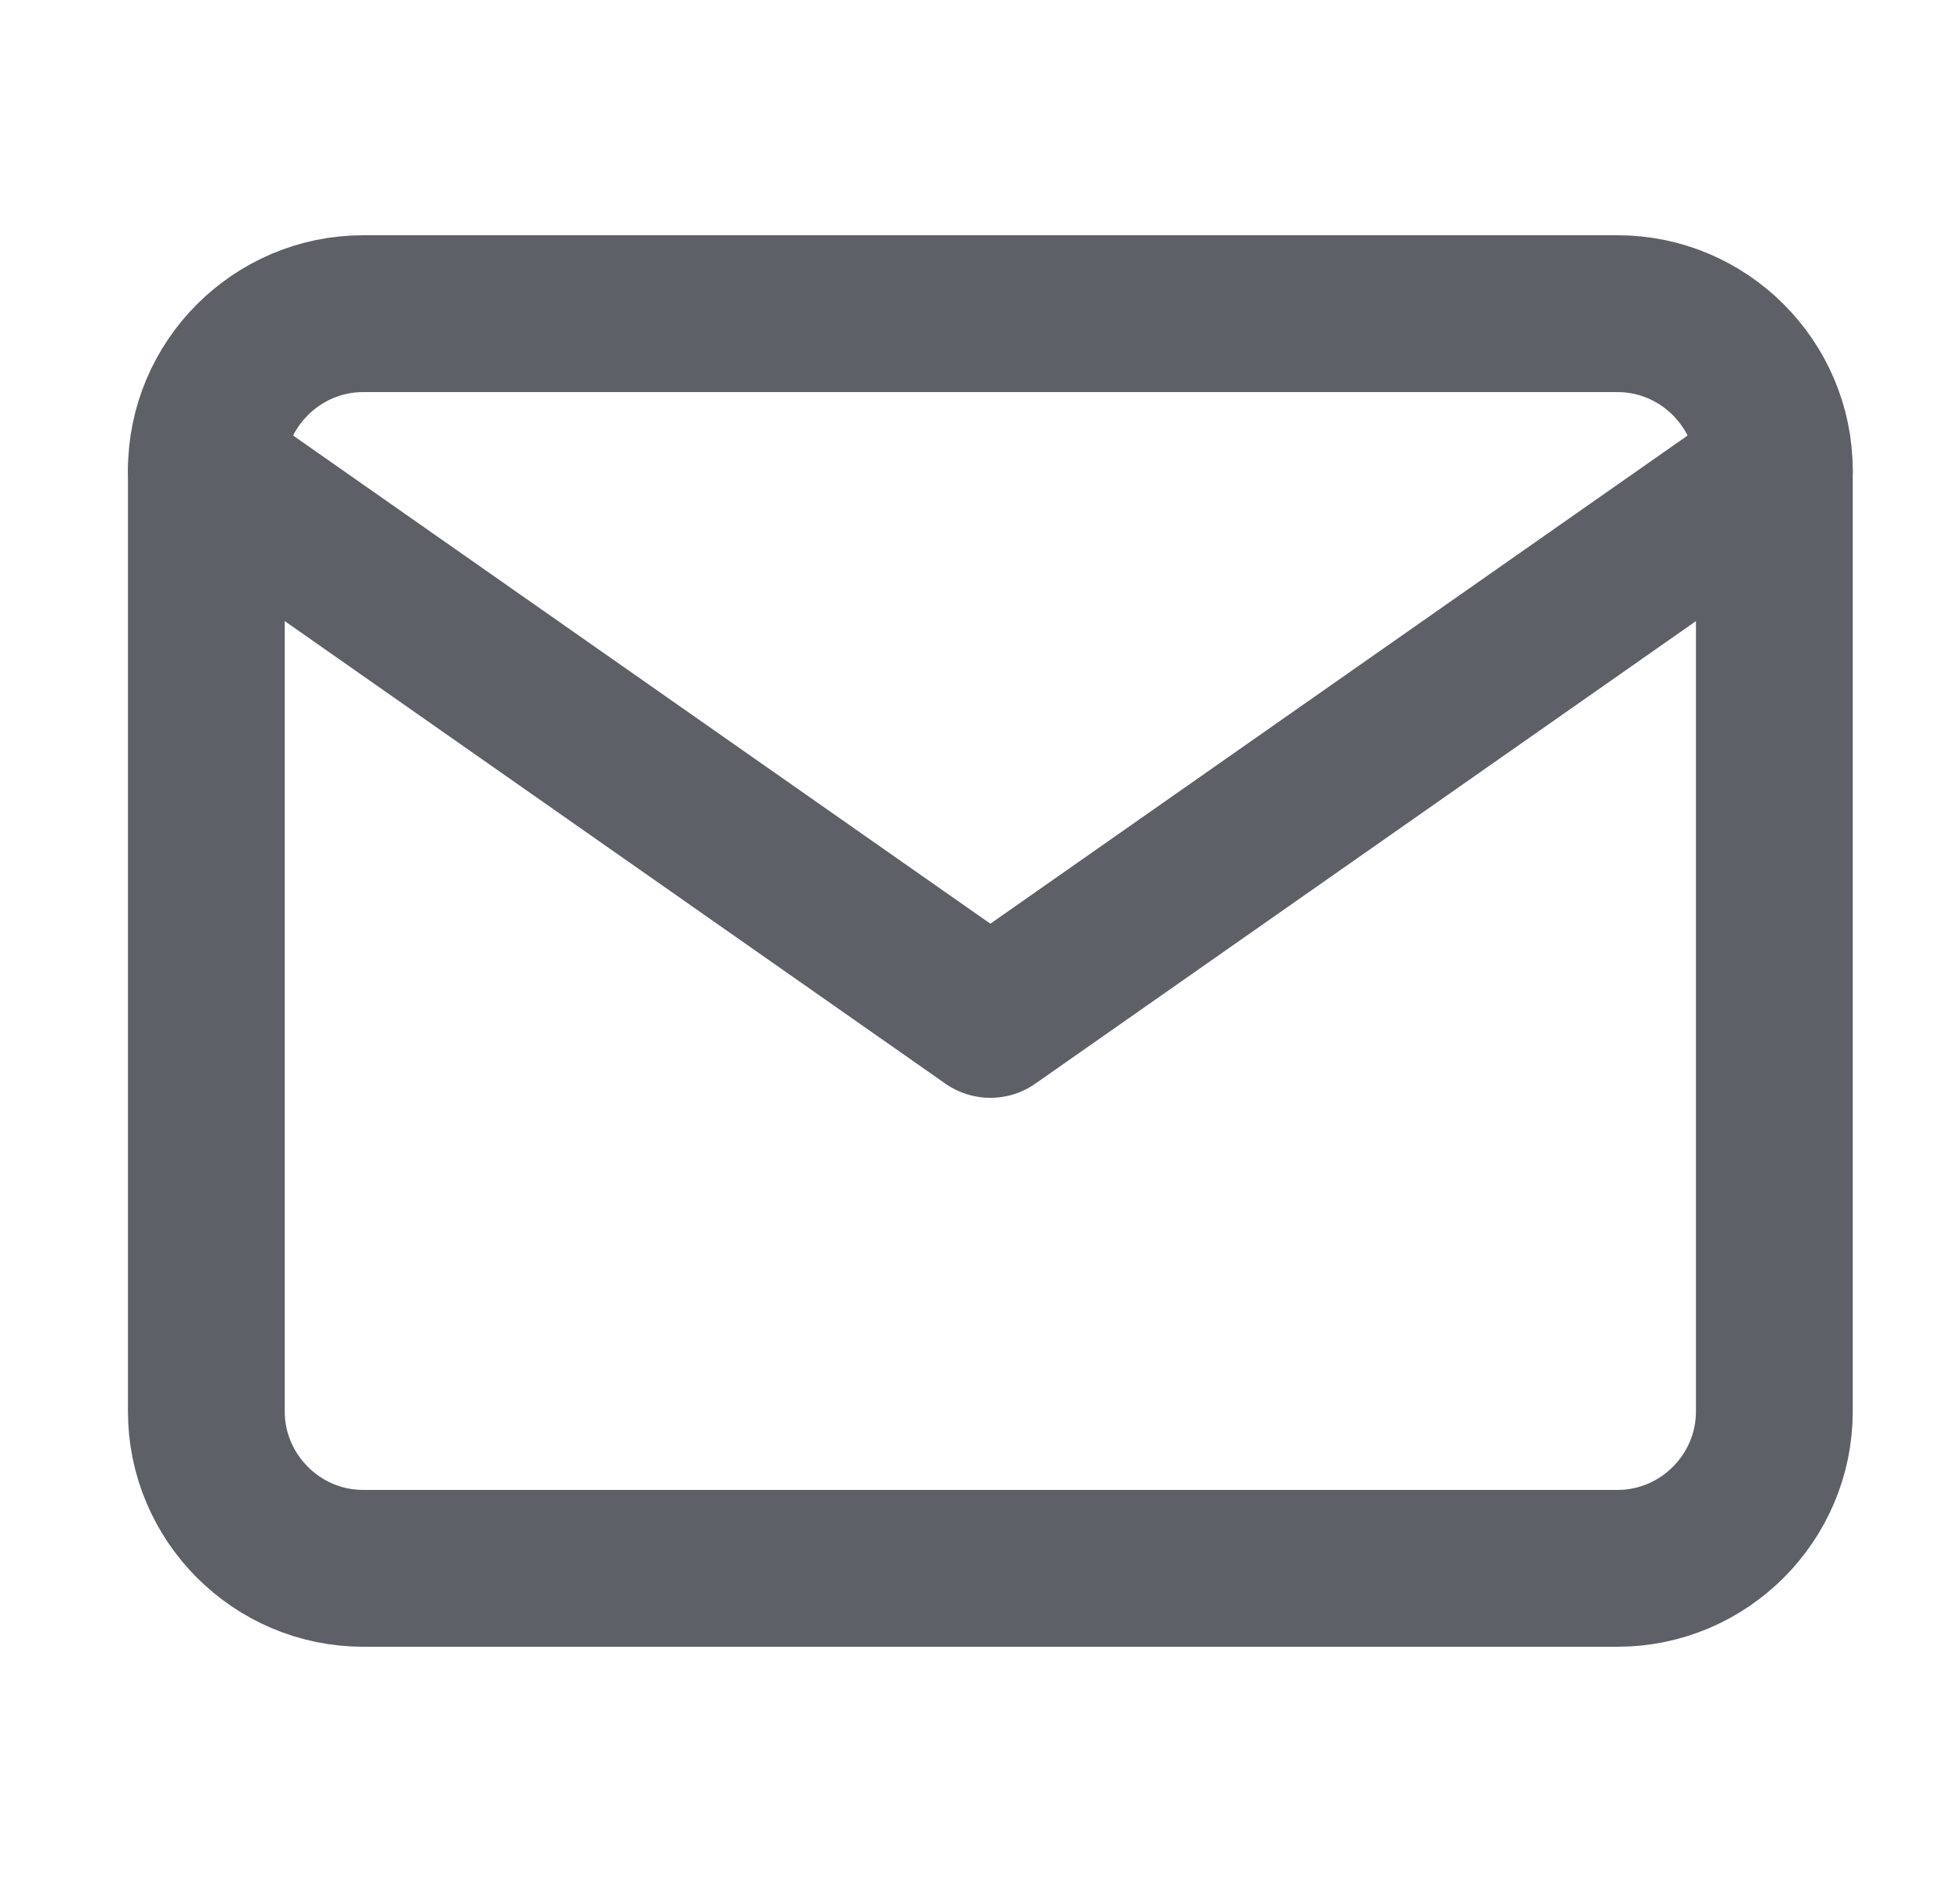 <svg width="25" height="24" viewBox="0 0 25 24" fill="none" xmlns="http://www.w3.org/2000/svg">
<path d="M4.632 4H20.632C21.732 4 22.632 4.9 22.632 6V18C22.632 19.1 21.732 20 20.632 20H4.632C3.532 20 2.632 19.1 2.632 18V6C2.632 4.9 3.532 4 4.632 4Z" stroke="#5D6066" stroke-width="2" stroke-linecap="round" stroke-linejoin="round"/>
<path d="M22.632 6L12.632 13L2.632 6" stroke="#5D6066" stroke-width="2" stroke-linecap="round" stroke-linejoin="round"/>
</svg>
